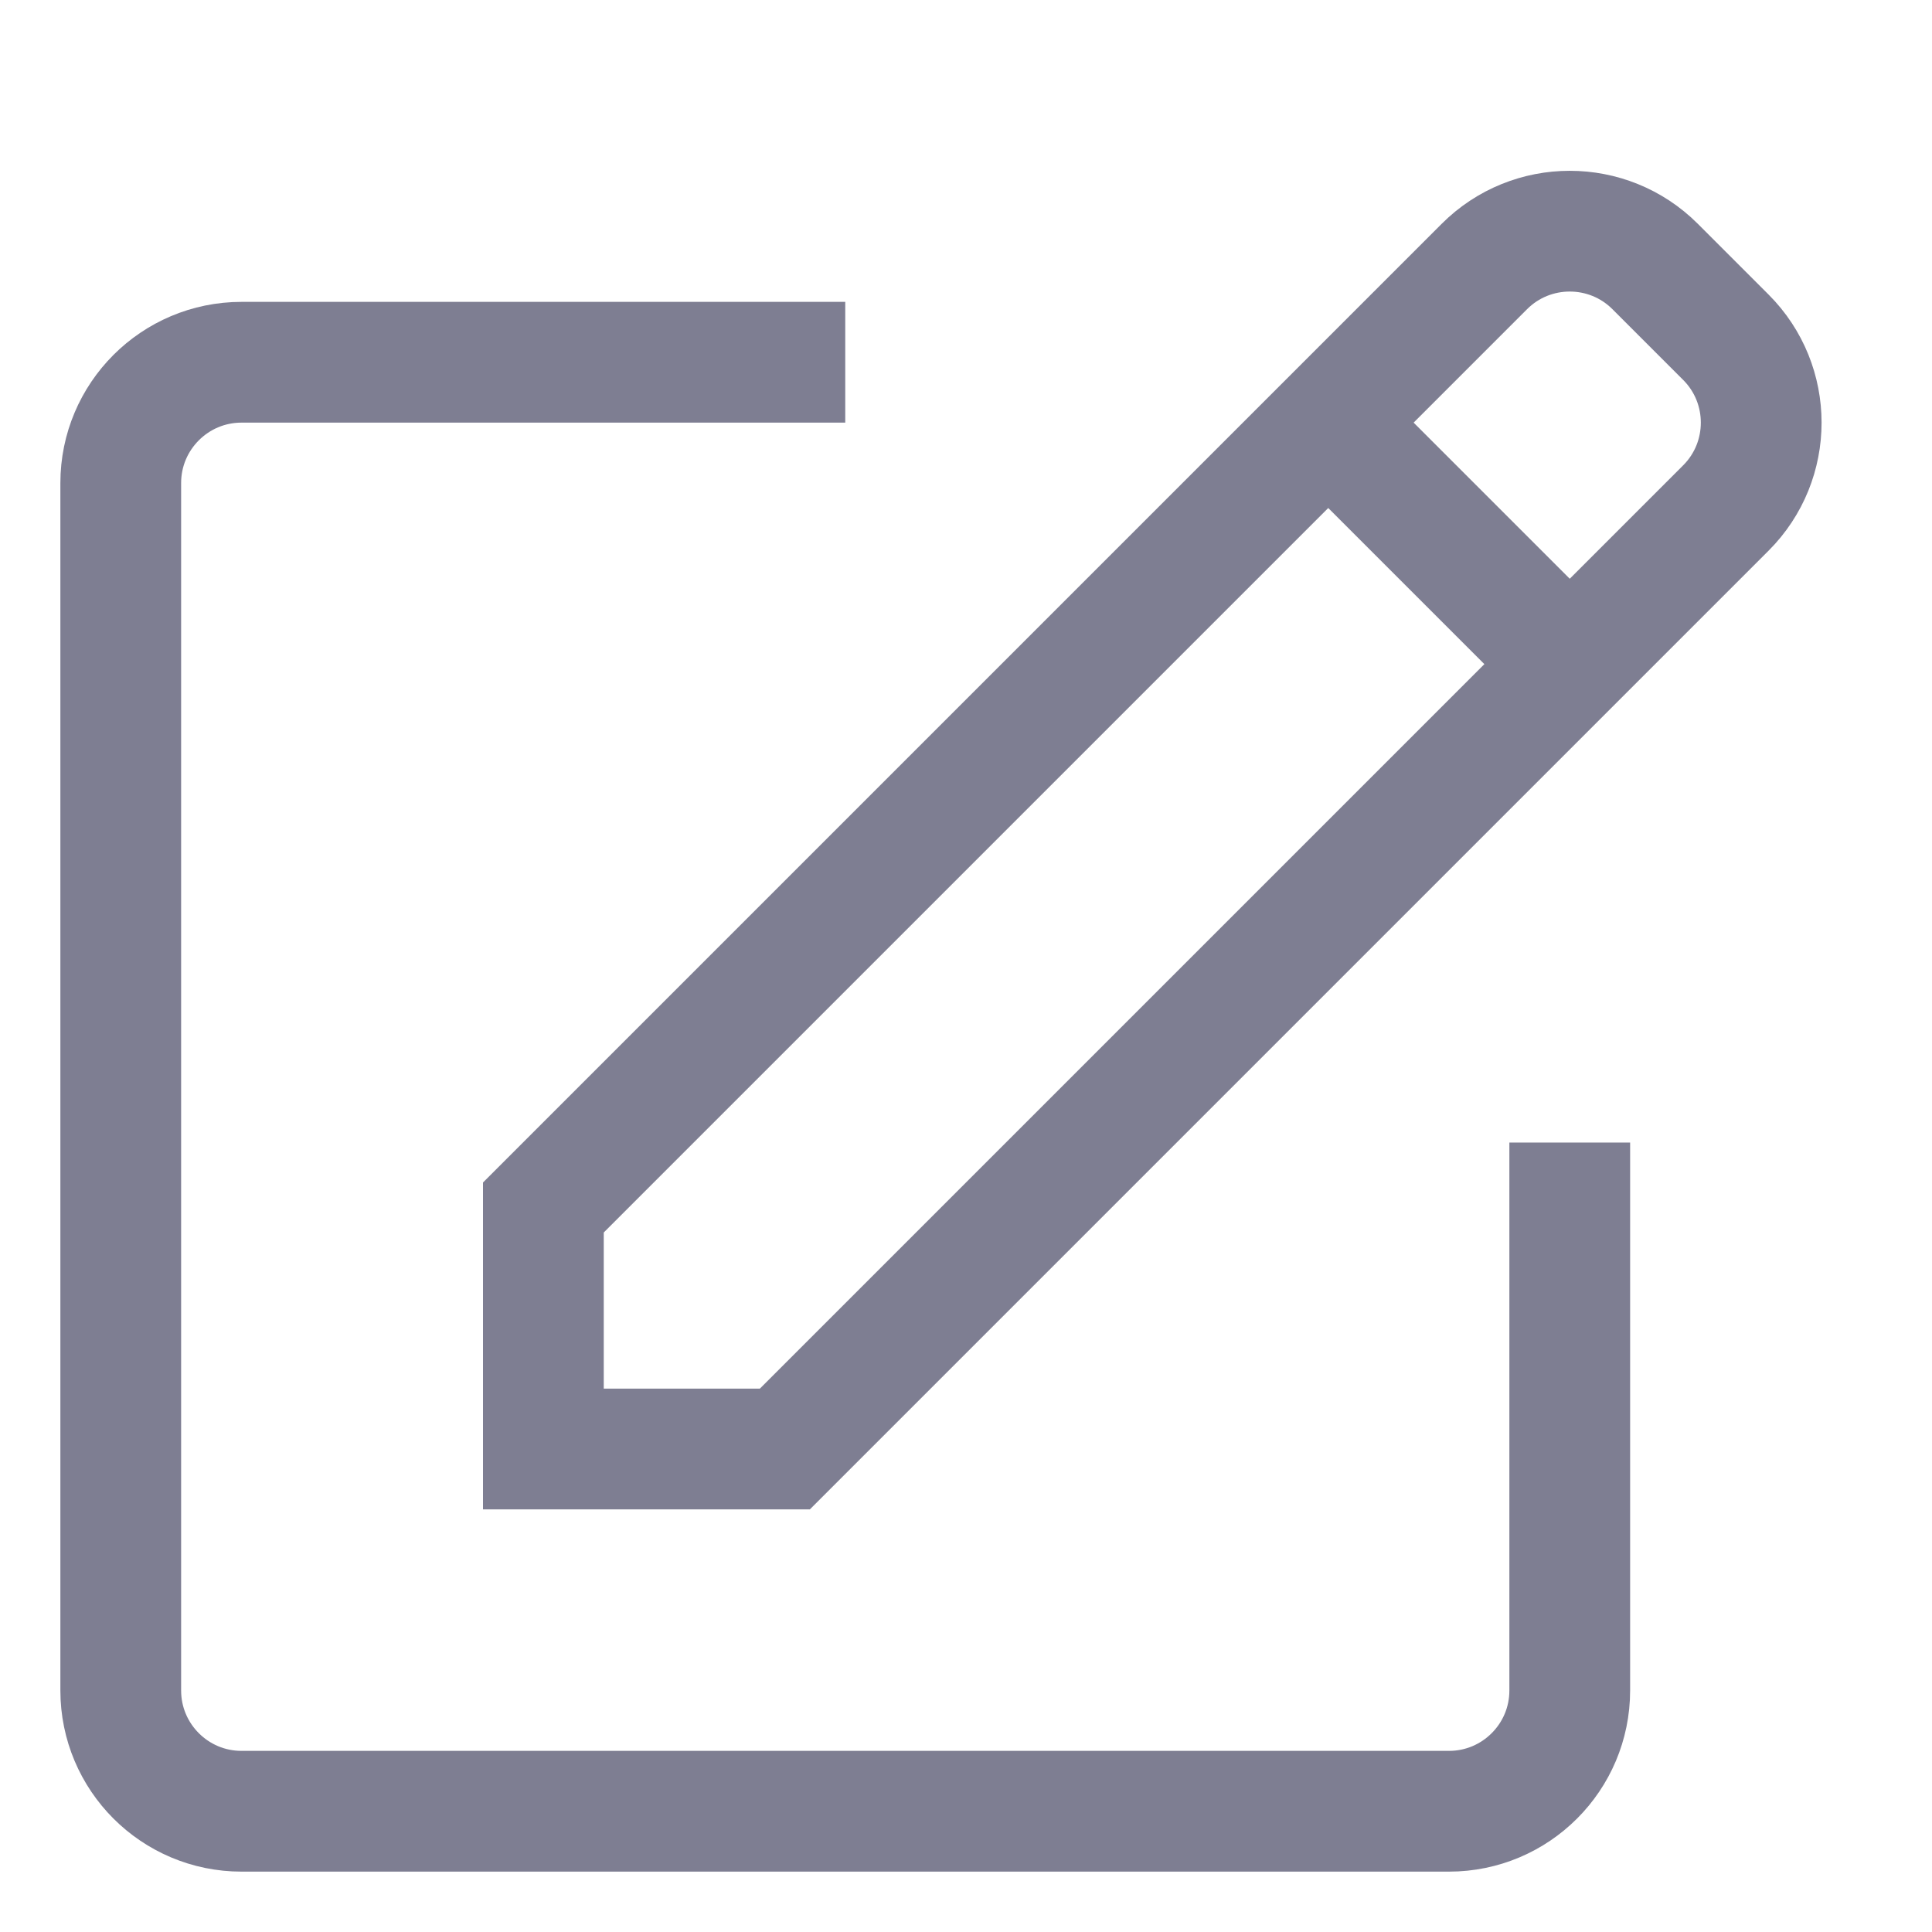 <svg width="18" height="18" viewBox="0 0 16 15" fill="none" xmlns="http://www.w3.org/2000/svg" stroke="#7E7E92">
<path d="M7 2.5H2C1.448 2.5 1 2.948 1 3.5V13.5C1 14.052 1.448 14.5 2 14.5H12C12.552 14.5 13 14.052 13 13.5V8.962"/>
<path d="M11 3L12.293 1.707C12.683 1.317 13.317 1.317 13.707 1.707L14.293 2.293C14.683 2.683 14.683 3.317 14.293 3.707L13 5M11 3L4.5 9.5V11.5H6.5L13 5M11 3L13 5" />
</svg>

